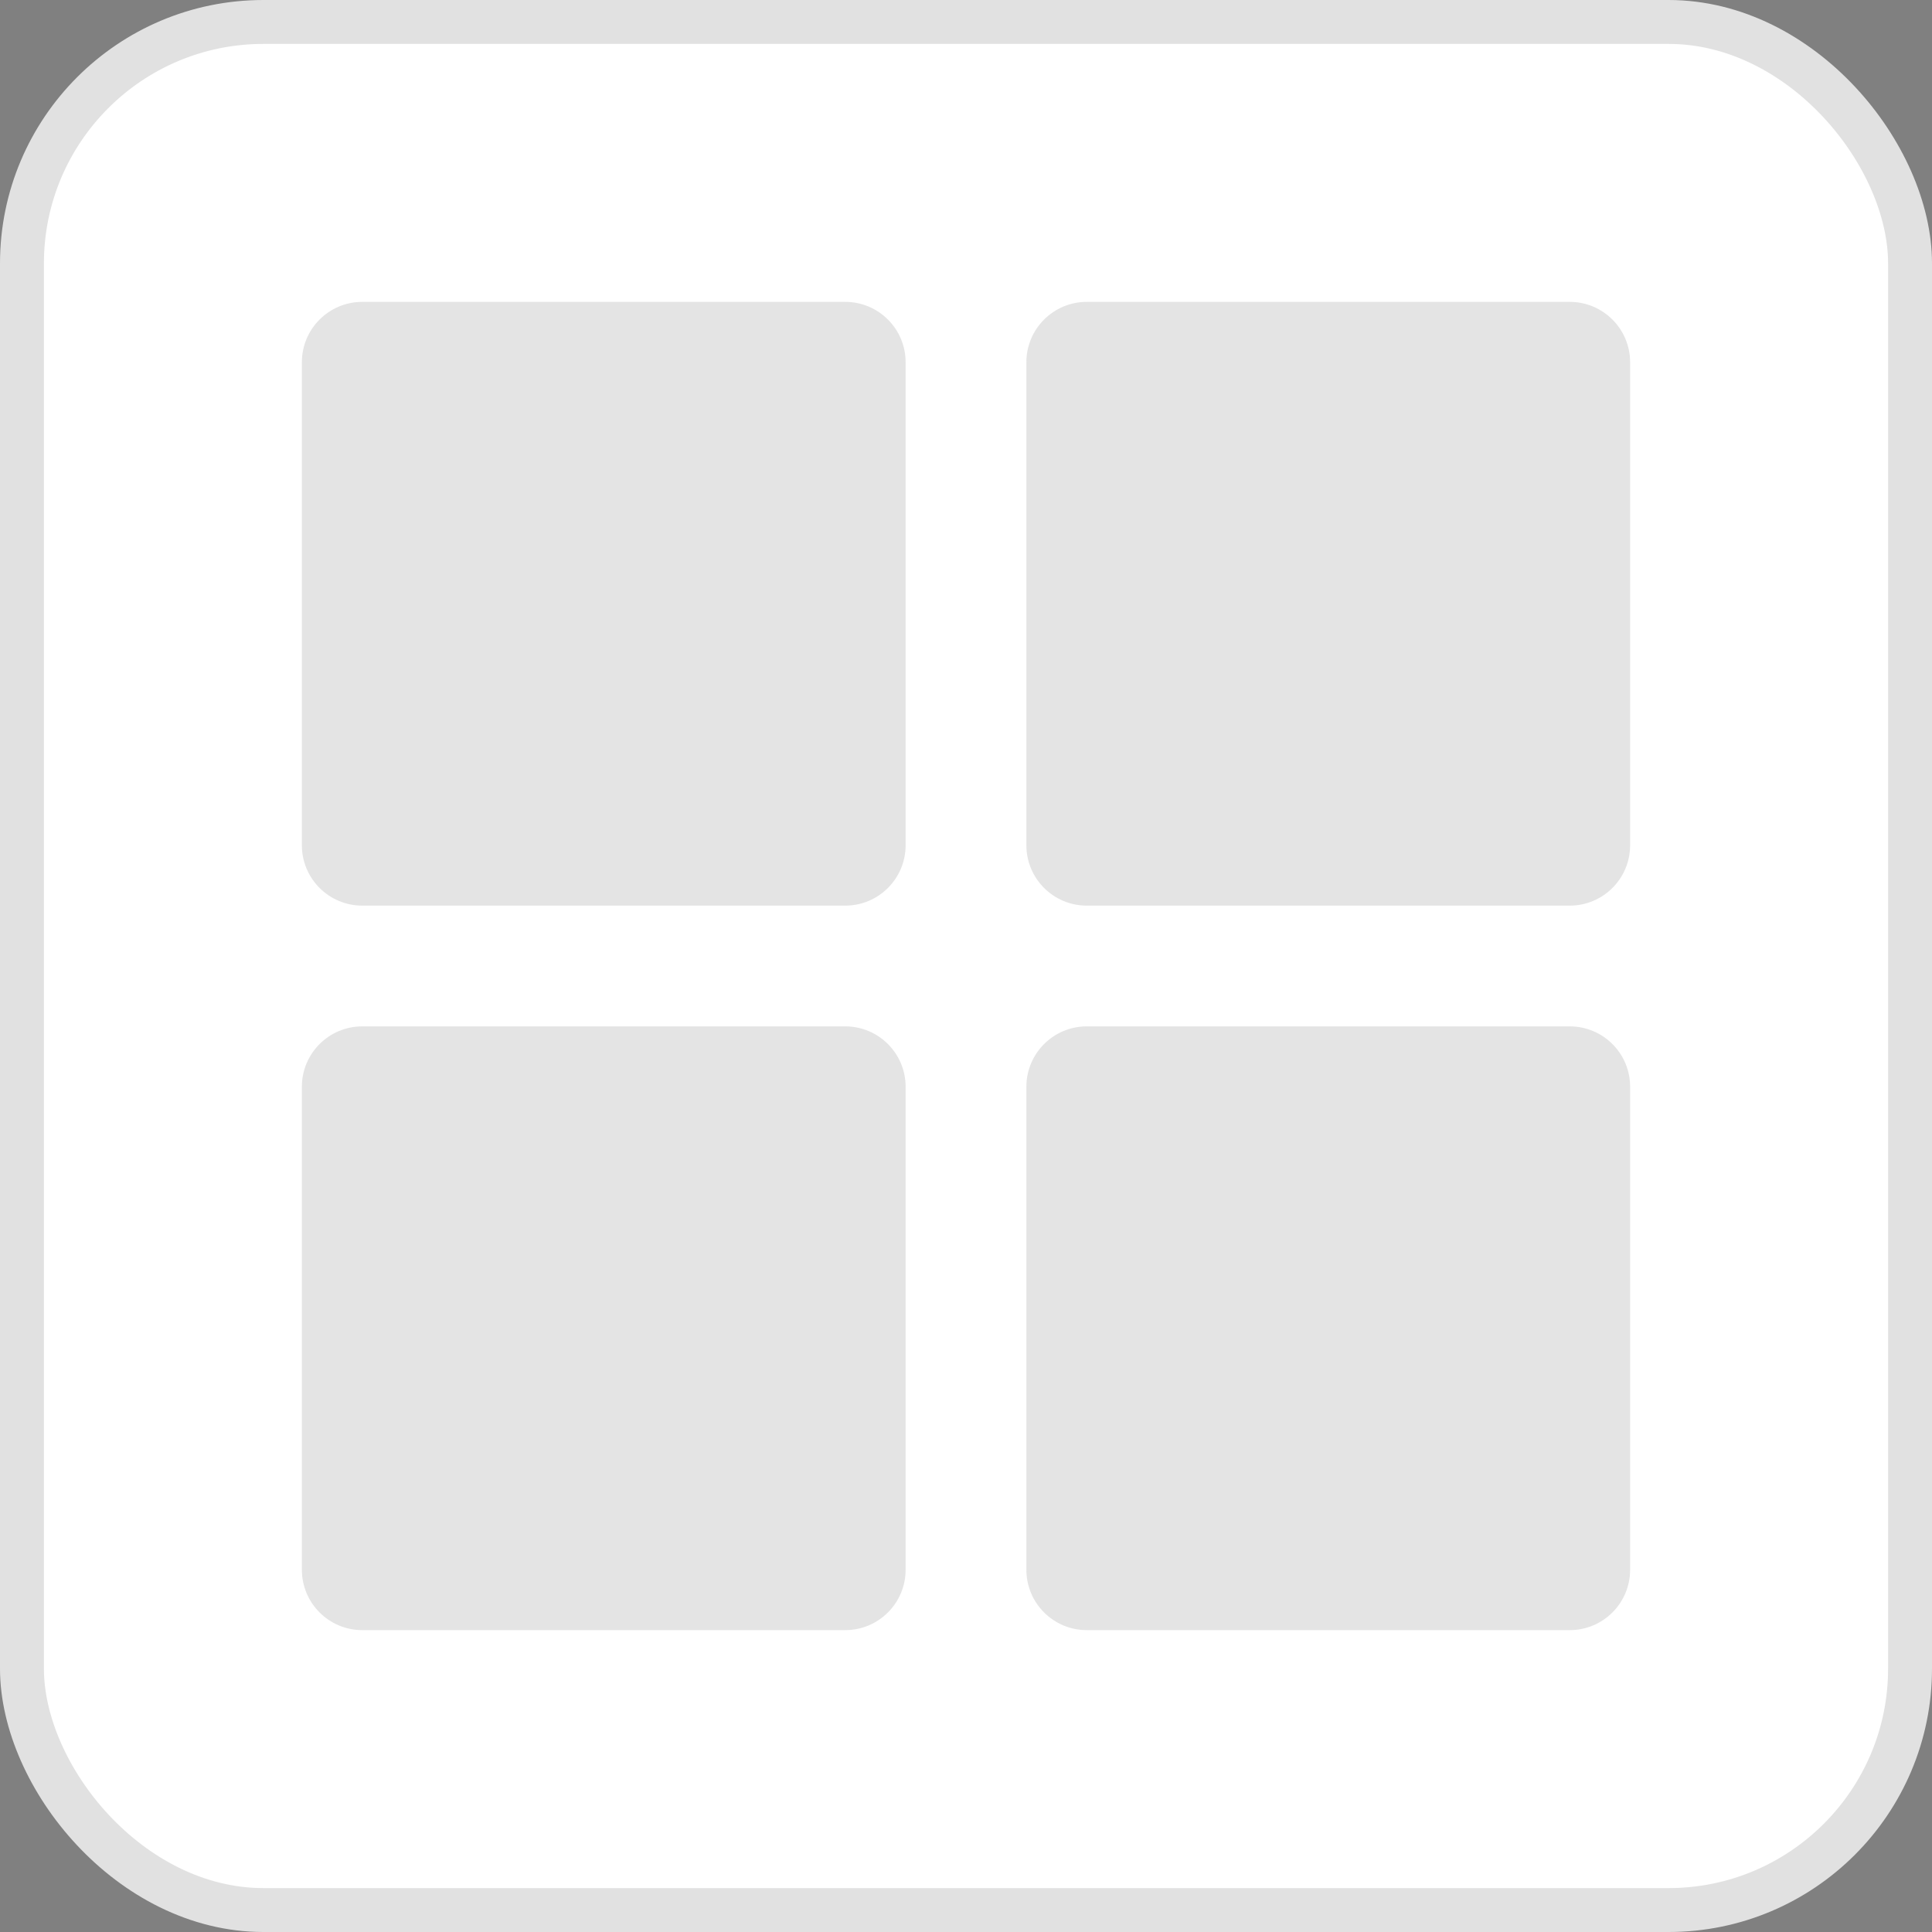 
<svg width="35%" height="44" viewBox="0 0 44 44" fill="none" xmlns="http://www.w3.org/2000/svg">
<rect x="0" y="0" width="44" height="44" fill="#808080" stroke="none"/>
<rect x="0.5" y="0.5" width="43" height="43" rx="5.5" fill="white"/>
<path opacity="0.12" d="M19.25 6.875H8.25C7.491 6.875 6.875 7.491 6.875 8.25V19.25C6.875 20.009 7.491 20.625 8.25 20.625H19.25C20.009 20.625 20.625 20.009 20.625 19.25V8.25C20.625 7.491 20.009 6.875 19.25 6.875Z" fill="#1E1E1E"/>
<path opacity="0.12" d="M35.75 6.875H24.75C23.991 6.875 23.375 7.491 23.375 8.25V19.25C23.375 20.009 23.991 20.625 24.75 20.625H35.75C36.509 20.625 37.125 20.009 37.125 19.25V8.25C37.125 7.491 36.509 6.875 35.75 6.875Z" fill="#1E1E1E"/>
<path opacity="0.12" d="M19.25 23.375H8.25C7.491 23.375 6.875 23.991 6.875 24.75V35.75C6.875 36.509 7.491 37.125 8.25 37.125H19.25C20.009 37.125 20.625 36.509 20.625 35.75V24.75C20.625 23.991 20.009 23.375 19.25 23.375Z" fill="#1E1E1E"/>
<path opacity="0.12" d="M35.75 23.375H24.75C23.991 23.375 23.375 23.991 23.375 24.75V35.75C23.375 36.509 23.991 37.125 24.75 37.125H35.75C36.509 37.125 37.125 36.509 37.125 35.75V24.75C37.125 23.991 36.509 23.375 35.75 23.375Z" fill="#1E1E1E"/>
<rect x="0.5" y="0.5" width="43" height="43" rx="5.5" stroke="#E1E1E1"/>
</svg>
